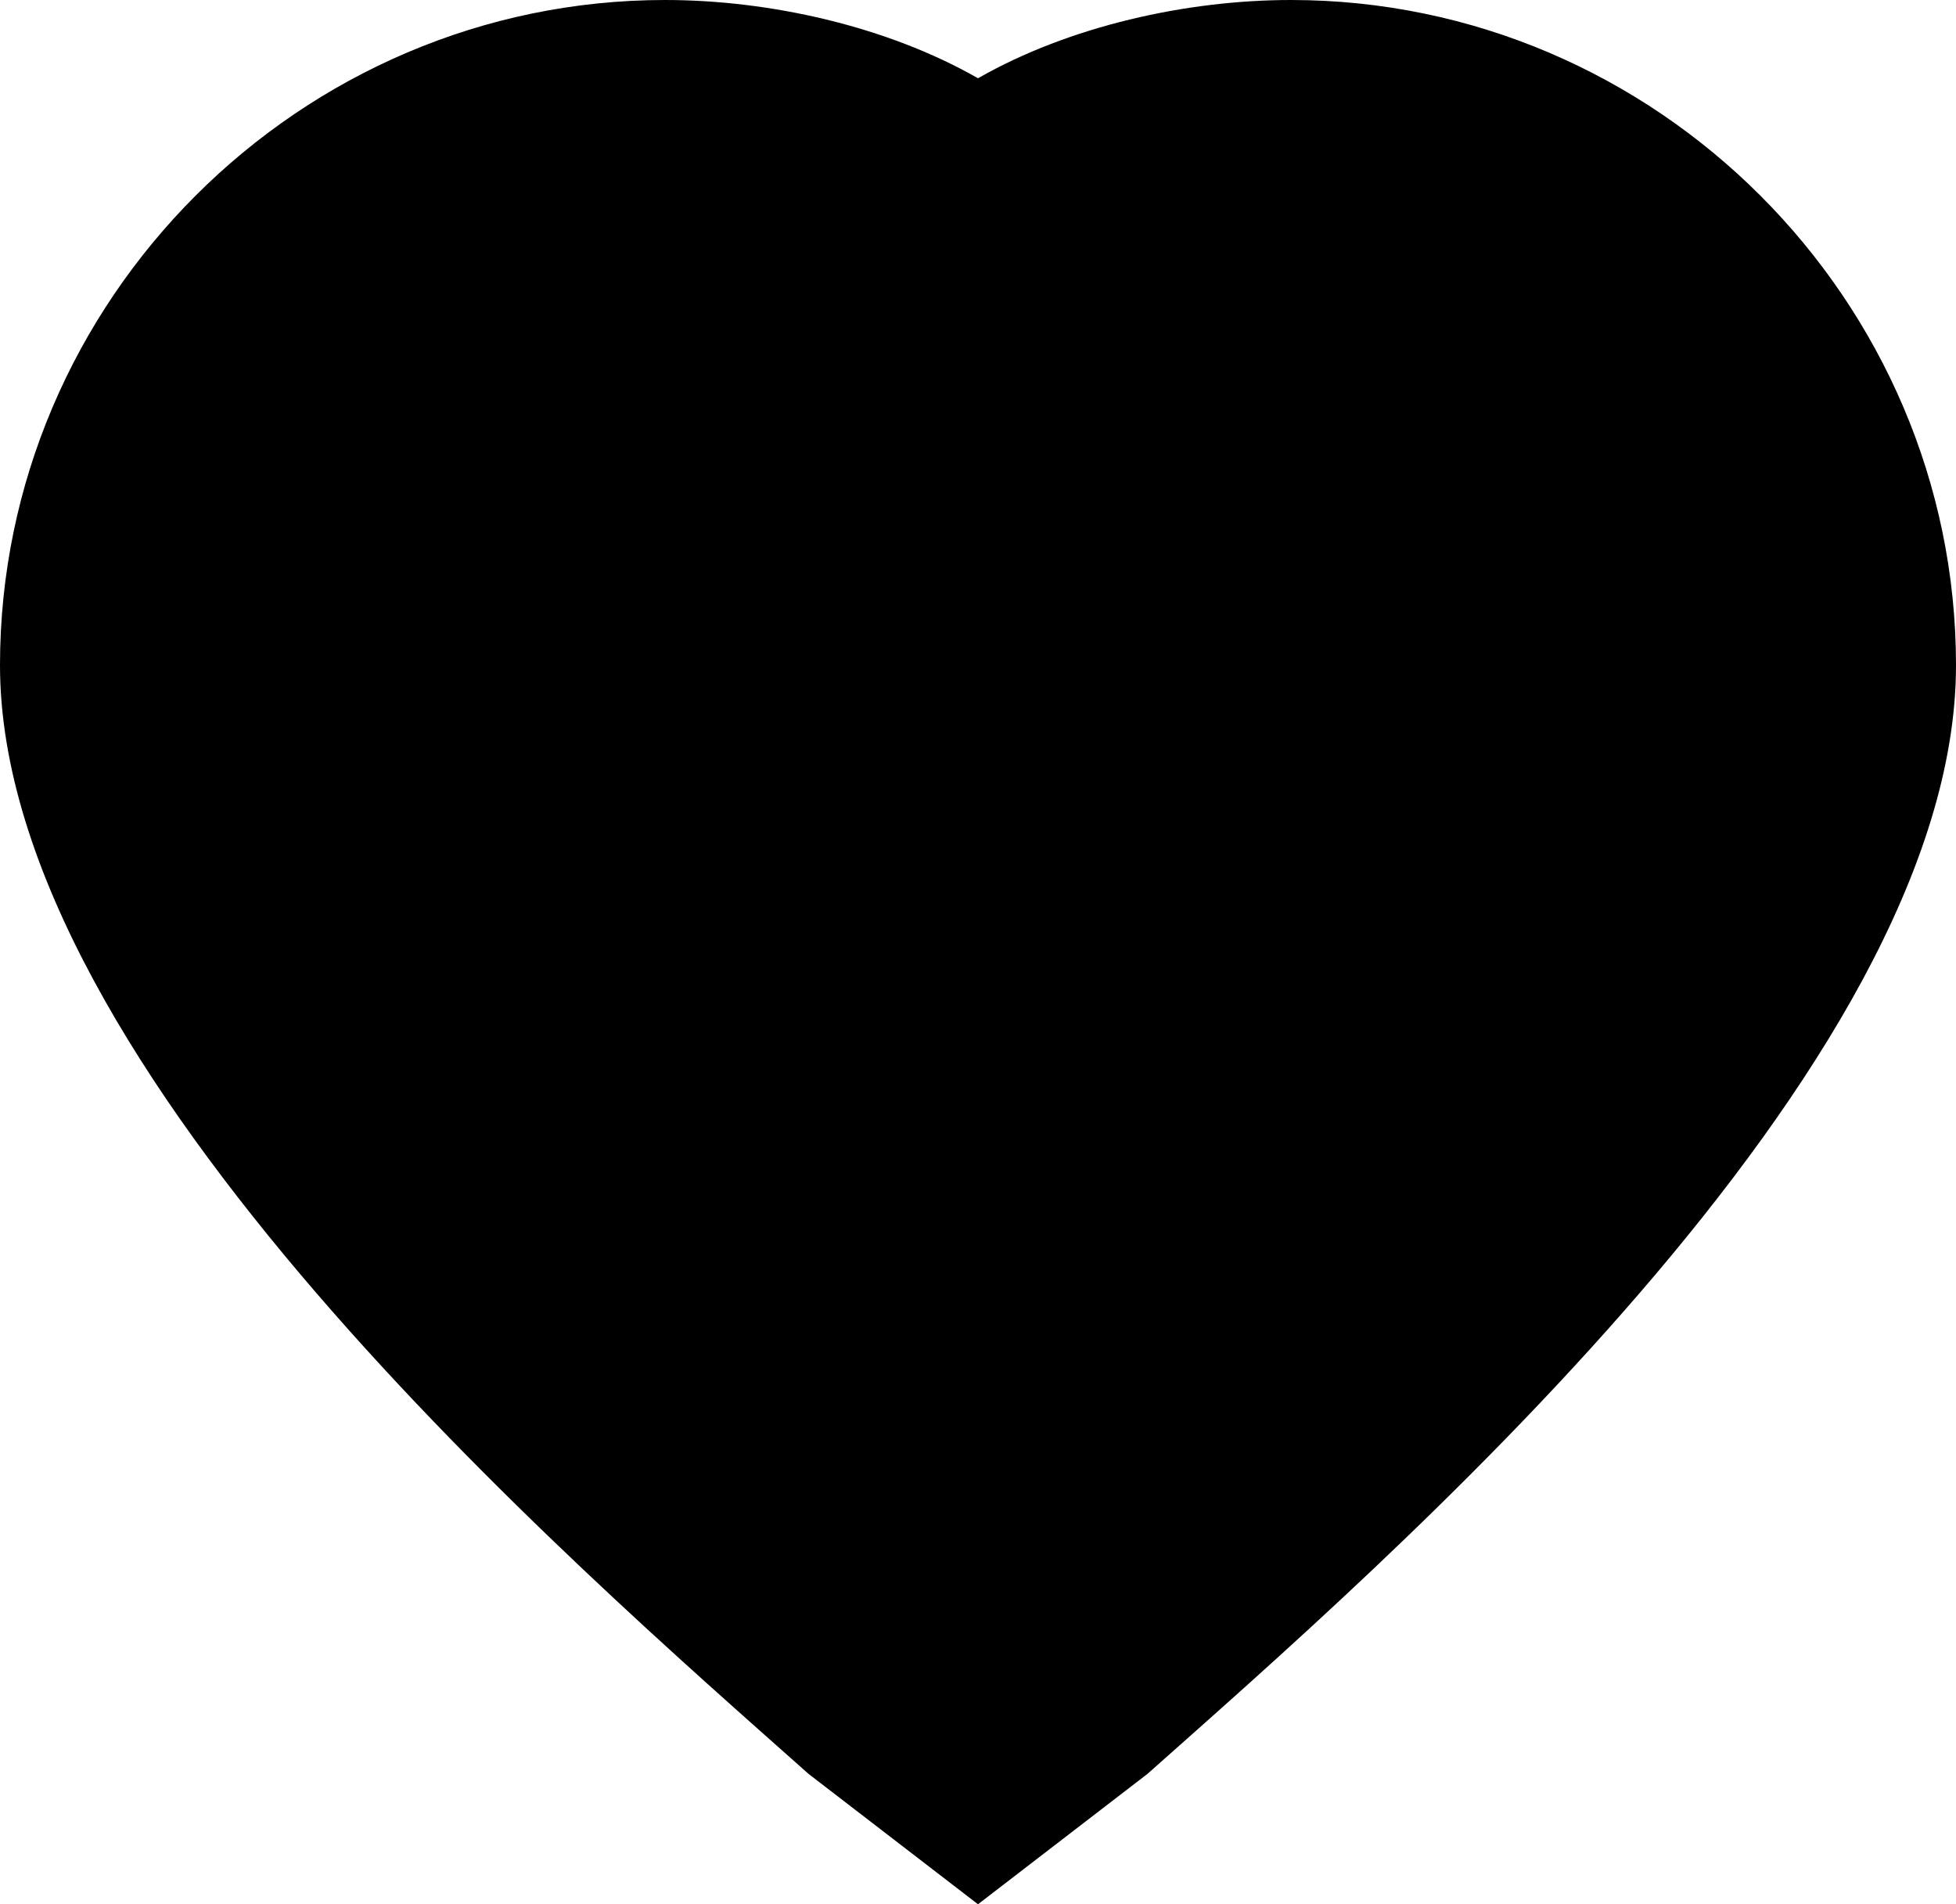 <?xml version="1.0" encoding="utf-8"?>
<!-- Generator: Adobe Illustrator 19.1.1, SVG Export Plug-In . SVG Version: 6.00 Build 0)  -->
<svg version="1.1" id="IOS_copy" xmlns="http://www.w3.org/2000/svg" xmlns:xlink="http://www.w3.org/1999/xlink" x="0px" y="0px"
	 viewBox="0 0 15 14.6" enable-background="new 0 0 15 14.6" xml:space="preserve">
<path d="M6.2,13.6l1.3,1l1.3-1C10.6,12,15,8.2,15,5.1C15,2.3,12.7,0,9.9,0C9.1,0,8.2,0.2,7.5,0.6C6.8,0.2,5.9,0,5.1,0
	C2.3,0,0,2.3,0,5.1C0,8.2,4.4,12,6.2,13.6z"/>
</svg>
